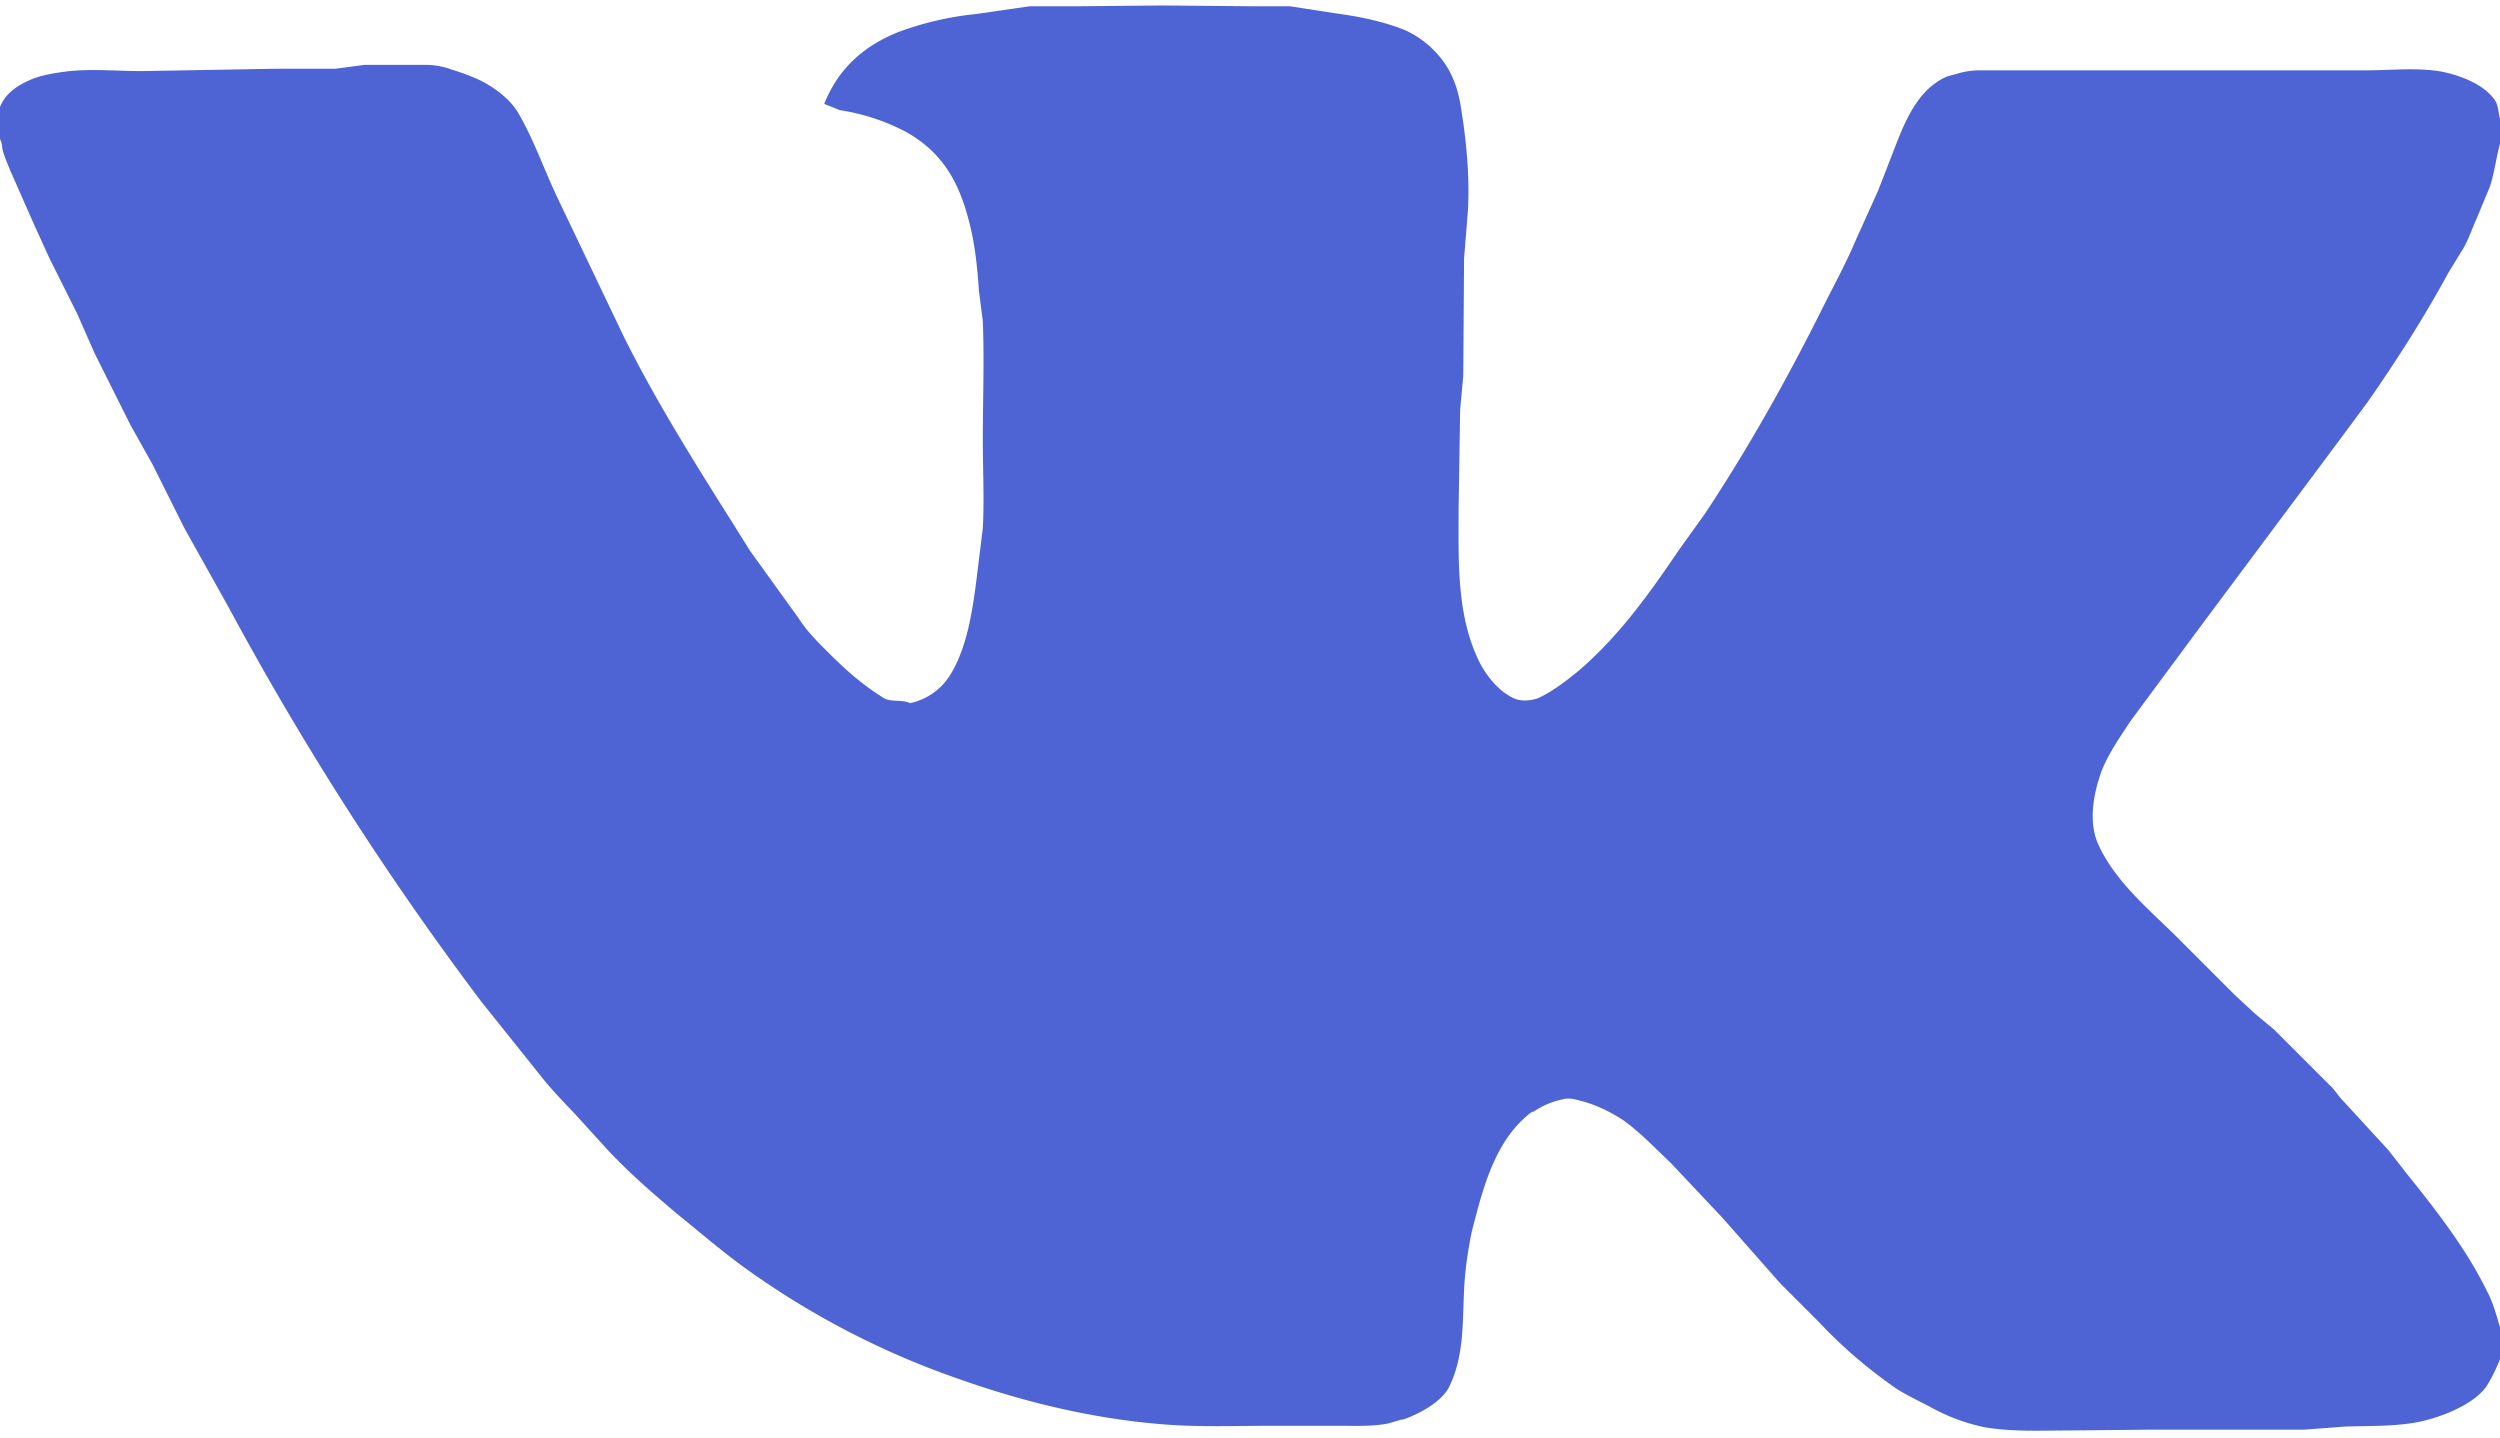 <svg stroke-miterlimit="10" viewBox="0 0 32 18.4" xmlns="http://www.w3.org/2000/svg" xmlns:vectornator="http://vectornator.io" clip-rule="evenodd" stroke-linecap="round" stroke-linejoin="round"><clipPath id="a"><path d="M0 0h32v18.4H0z"/></clipPath><g clip-path="url(#a)" vectornator:layerName="Untitled"><path d="M0 1.37V-6.8h32v32H0V1.37zm0 .42V25.2h32v-7.8c-.05.12-.1.23-.17.34-.17.25-.63.42-.92.47-.3.05-.6.04-.89.05l-.53.04h-2l-1 .01c-.36 0-.71.02-1.08-.04a2.43 2.43 0 0 1-.7-.26c-.17-.09-.35-.17-.5-.28a6.25 6.25 0 0 1-.94-.82l-.48-.48-.75-.85-.65-.69c-.19-.18-.4-.4-.61-.55-.17-.11-.35-.2-.55-.25-.07-.02-.15-.04-.22-.02a1 1 0 0 0-.38.16h-.02c-.48.36-.63.99-.77 1.53-.05.24-.09.51-.1.76-.02.42 0 .84-.19 1.23-.1.2-.39.35-.59.42h-.02l-.17.05c-.2.04-.42.03-.63.03h-.87c-.46 0-.93.02-1.4-.02-.87-.07-1.75-.28-2.57-.57a10.61 10.61 0 0 1-2.68-1.37c-.33-.23-.64-.5-.95-.75-.32-.27-.62-.53-.9-.83l-.4-.44c-.15-.16-.31-.32-.45-.5l-.4-.5-.36-.45a39.57 39.57 0 0 1-3.23-5.04l-.57-1.02-.41-.82-.28-.5-.46-.92-.22-.5-.36-.72-.2-.44-.3-.68C.1 2.1.05 2 .03 1.9a.37.37 0 0 0-.02-.1L0 1.78zm0-.42c.06-.16.21-.27.37-.34C.52.96.72.93.89.91c.3-.03.62 0 .93 0L3.53.88h.76l.38-.05h.77c.12 0 .23.02.34.06.13.04.24.08.37.14.18.09.38.24.48.41.2.34.33.72.5 1.08l.86 1.8c.4.8.88 1.57 1.36 2.33l.25.4.62.86c.1.16.24.3.37.43.23.23.44.42.73.6.1.05.22.01.33.06a.8.8 0 0 0 .53-.39c.2-.34.27-.8.32-1.2l.08-.65c.02-.37 0-.75 0-1.12 0-.5.02-1.03 0-1.53l-.05-.39c-.02-.3-.05-.6-.13-.9-.13-.5-.34-.87-.8-1.13a2.68 2.68 0 0 0-.85-.28l-.2-.08c.18-.45.5-.74.95-.92a4 4 0 0 1 .99-.23l.69-.1h.65l1.04-.01 1.14.01h.5l.58.09c.3.04.6.1.88.21.28.12.52.36.63.63.08.18.1.37.13.56.05.37.08.74.06 1.12l-.05.62-.01 1.5-.04.43-.02 1.28c0 .66-.03 1.38.28 1.98.1.18.24.35.43.44.1.04.2.03.3 0 .18-.08.36-.22.51-.34.53-.45.92-1 1.3-1.56l.33-.46c.59-.89 1.1-1.81 1.57-2.76.13-.25.26-.5.37-.76l.28-.62.19-.49c.14-.36.3-.8.69-.97l.18-.05c.08-.02.16-.03.25-.03h4.95c.32 0 .65-.04.97.02.23.05.53.16.67.37.04.07.04.16.06.23V-6.8H0v8.17zM32 17V1.84c-.05.18-.07.37-.13.55l-.17.41c-.06.13-.1.26-.17.38l-.19.31c-.31.57-.66 1.12-1.03 1.65l-.37.5-1.73 2.32-.94 1.27c-.13.2-.28.41-.37.64-.1.28-.17.63-.05.92.2.46.62.82.97 1.16l.8.8.25.23.24.2.7.7c.07.06.12.15.19.22l.57.62.25.32c.37.46.75.95 1.01 1.48.08.15.12.3.17.47z" fill="#4e64d5" vectornator:layerName="path"/></g></svg>